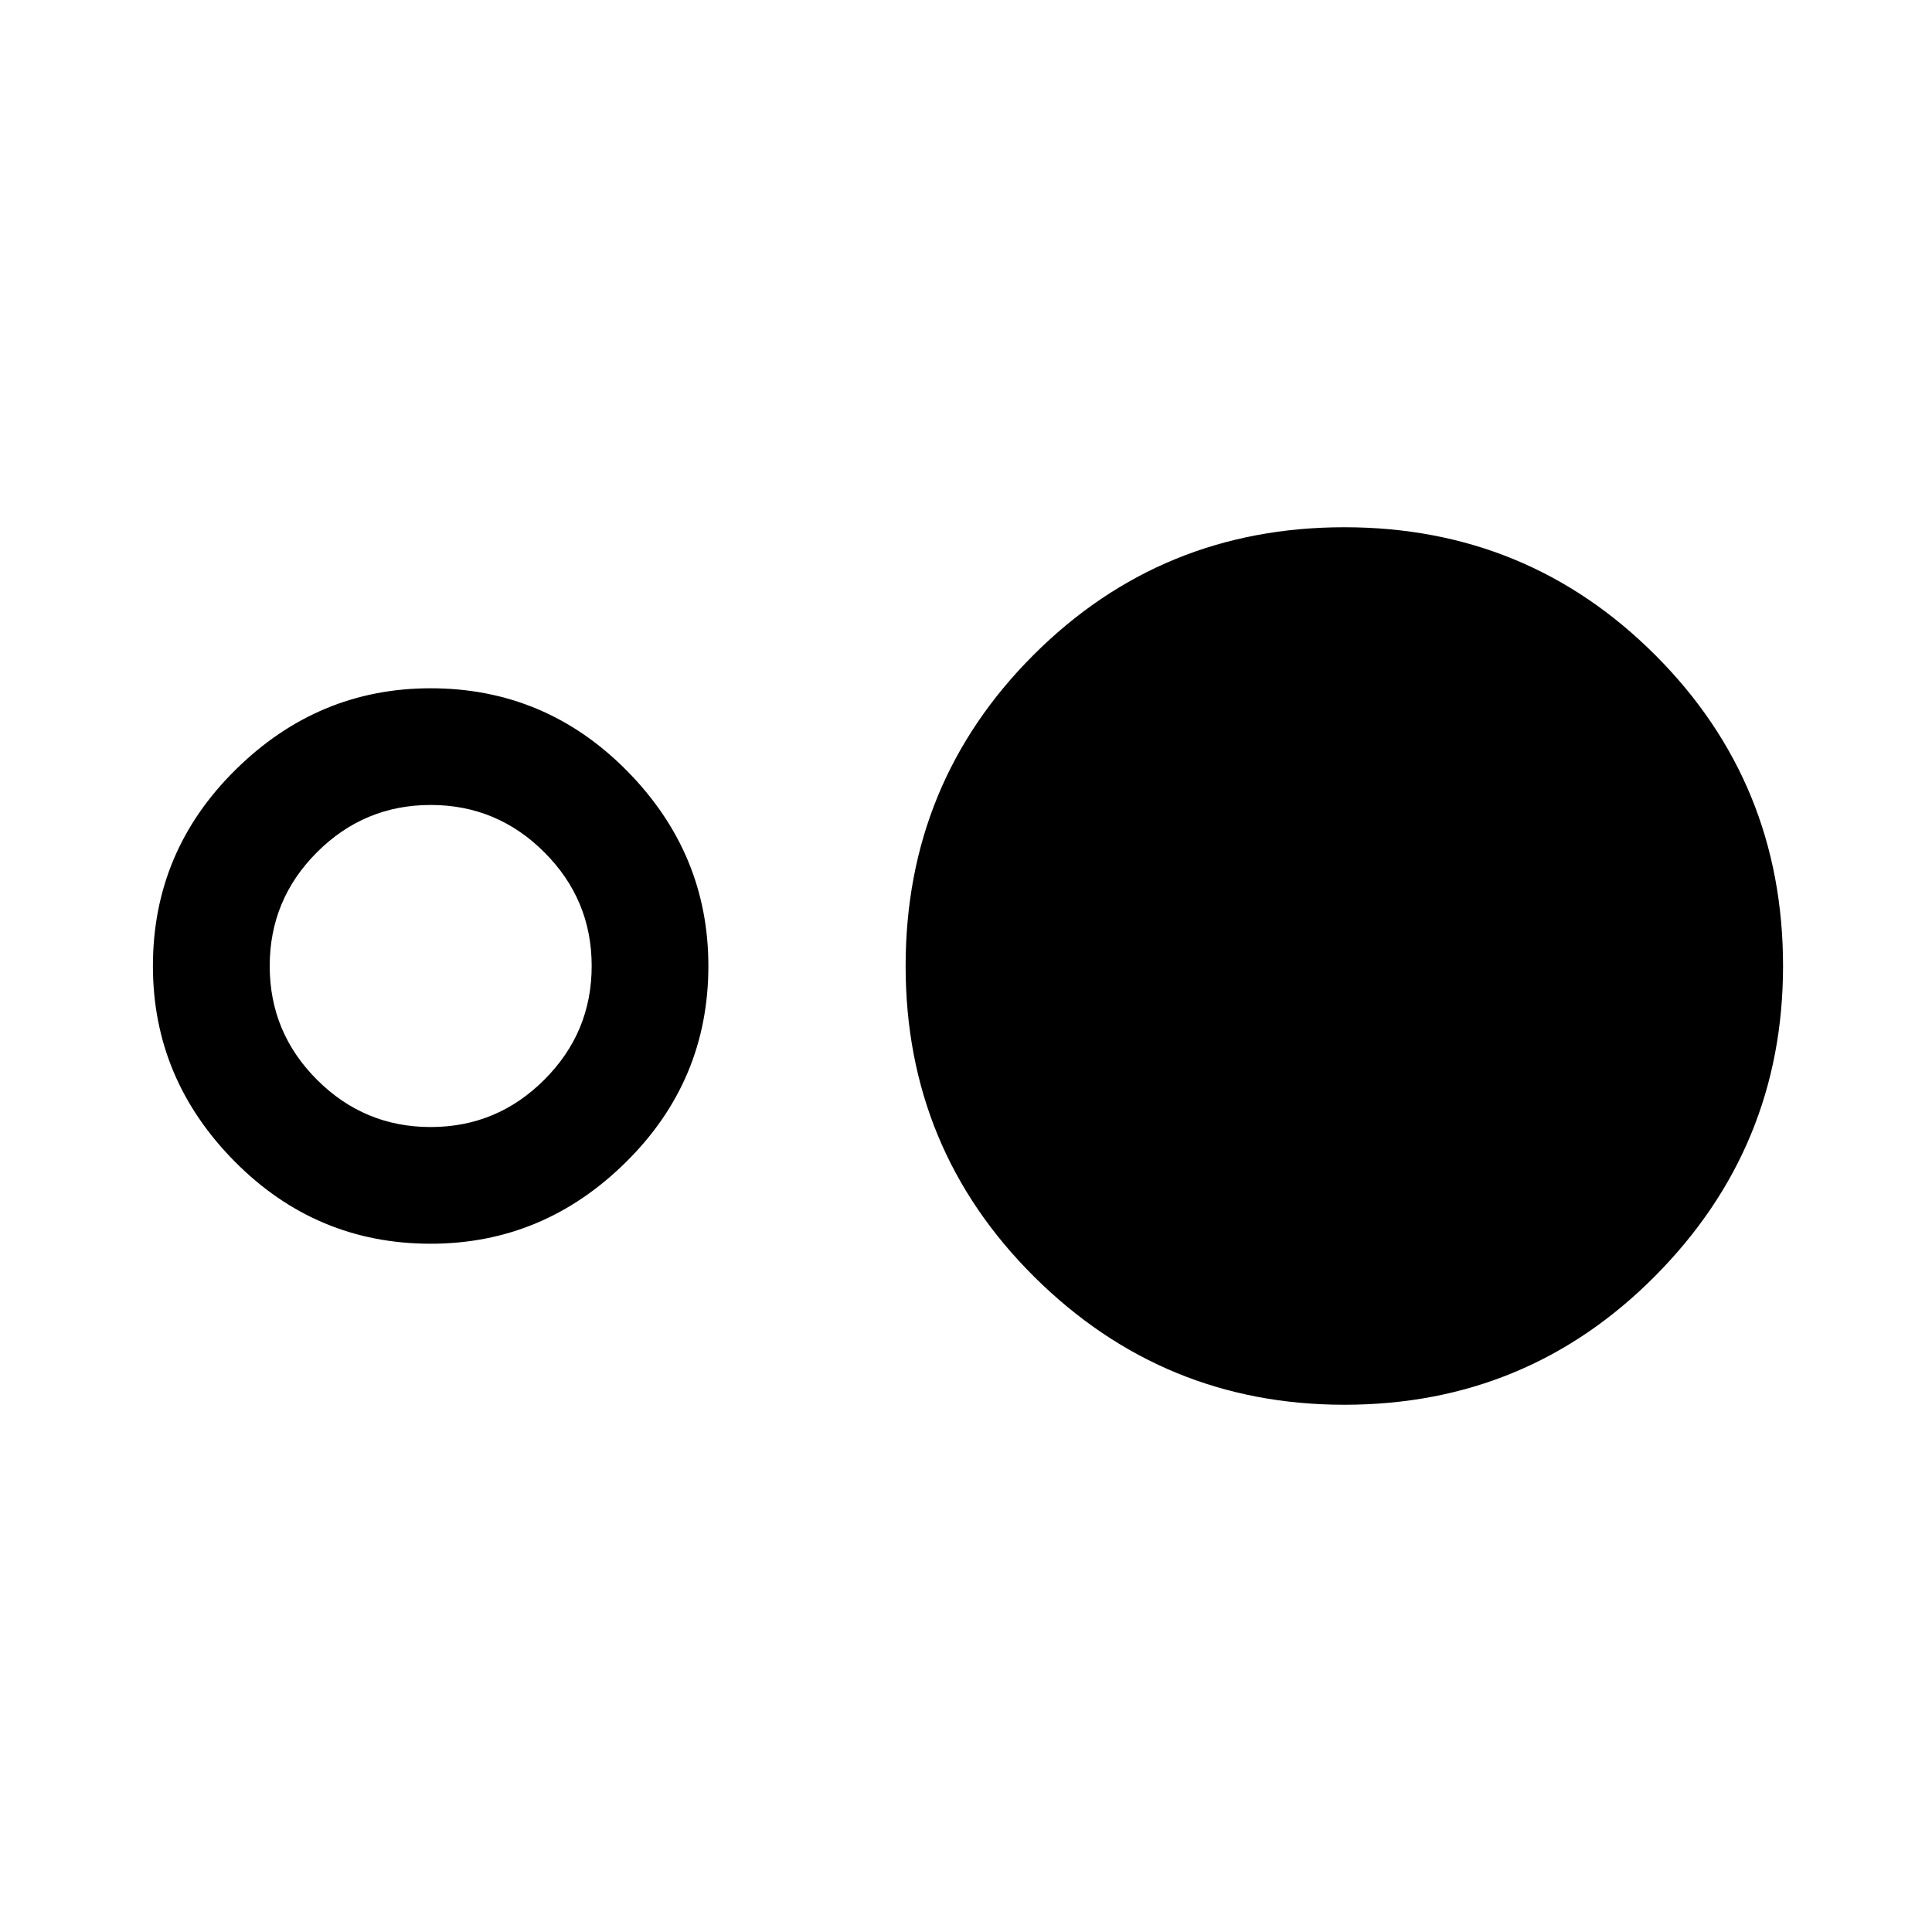 <svg xmlns="http://www.w3.org/2000/svg" height="20" width="20"><path d="M13.917 14.542Q12.042 14.542 10.708 13.219Q9.375 11.896 9.375 10Q9.375 8.104 10.698 6.781Q12.021 5.458 13.917 5.458Q15.812 5.458 17.135 6.781Q18.458 8.104 18.458 10Q18.458 11.875 17.135 13.208Q15.812 14.542 13.917 14.542ZM4.458 12.875Q3.271 12.875 2.427 12.021Q1.583 11.167 1.583 10Q1.583 8.812 2.438 7.969Q3.292 7.125 4.458 7.125Q5.646 7.125 6.49 7.979Q7.333 8.833 7.333 10Q7.333 11.188 6.479 12.031Q5.625 12.875 4.458 12.875ZM4.458 11.667Q5.146 11.667 5.635 11.177Q6.125 10.688 6.125 10Q6.125 9.312 5.635 8.823Q5.146 8.333 4.458 8.333Q3.771 8.333 3.281 8.823Q2.792 9.312 2.792 10Q2.792 10.688 3.281 11.177Q3.771 11.667 4.458 11.667Z"/></svg>